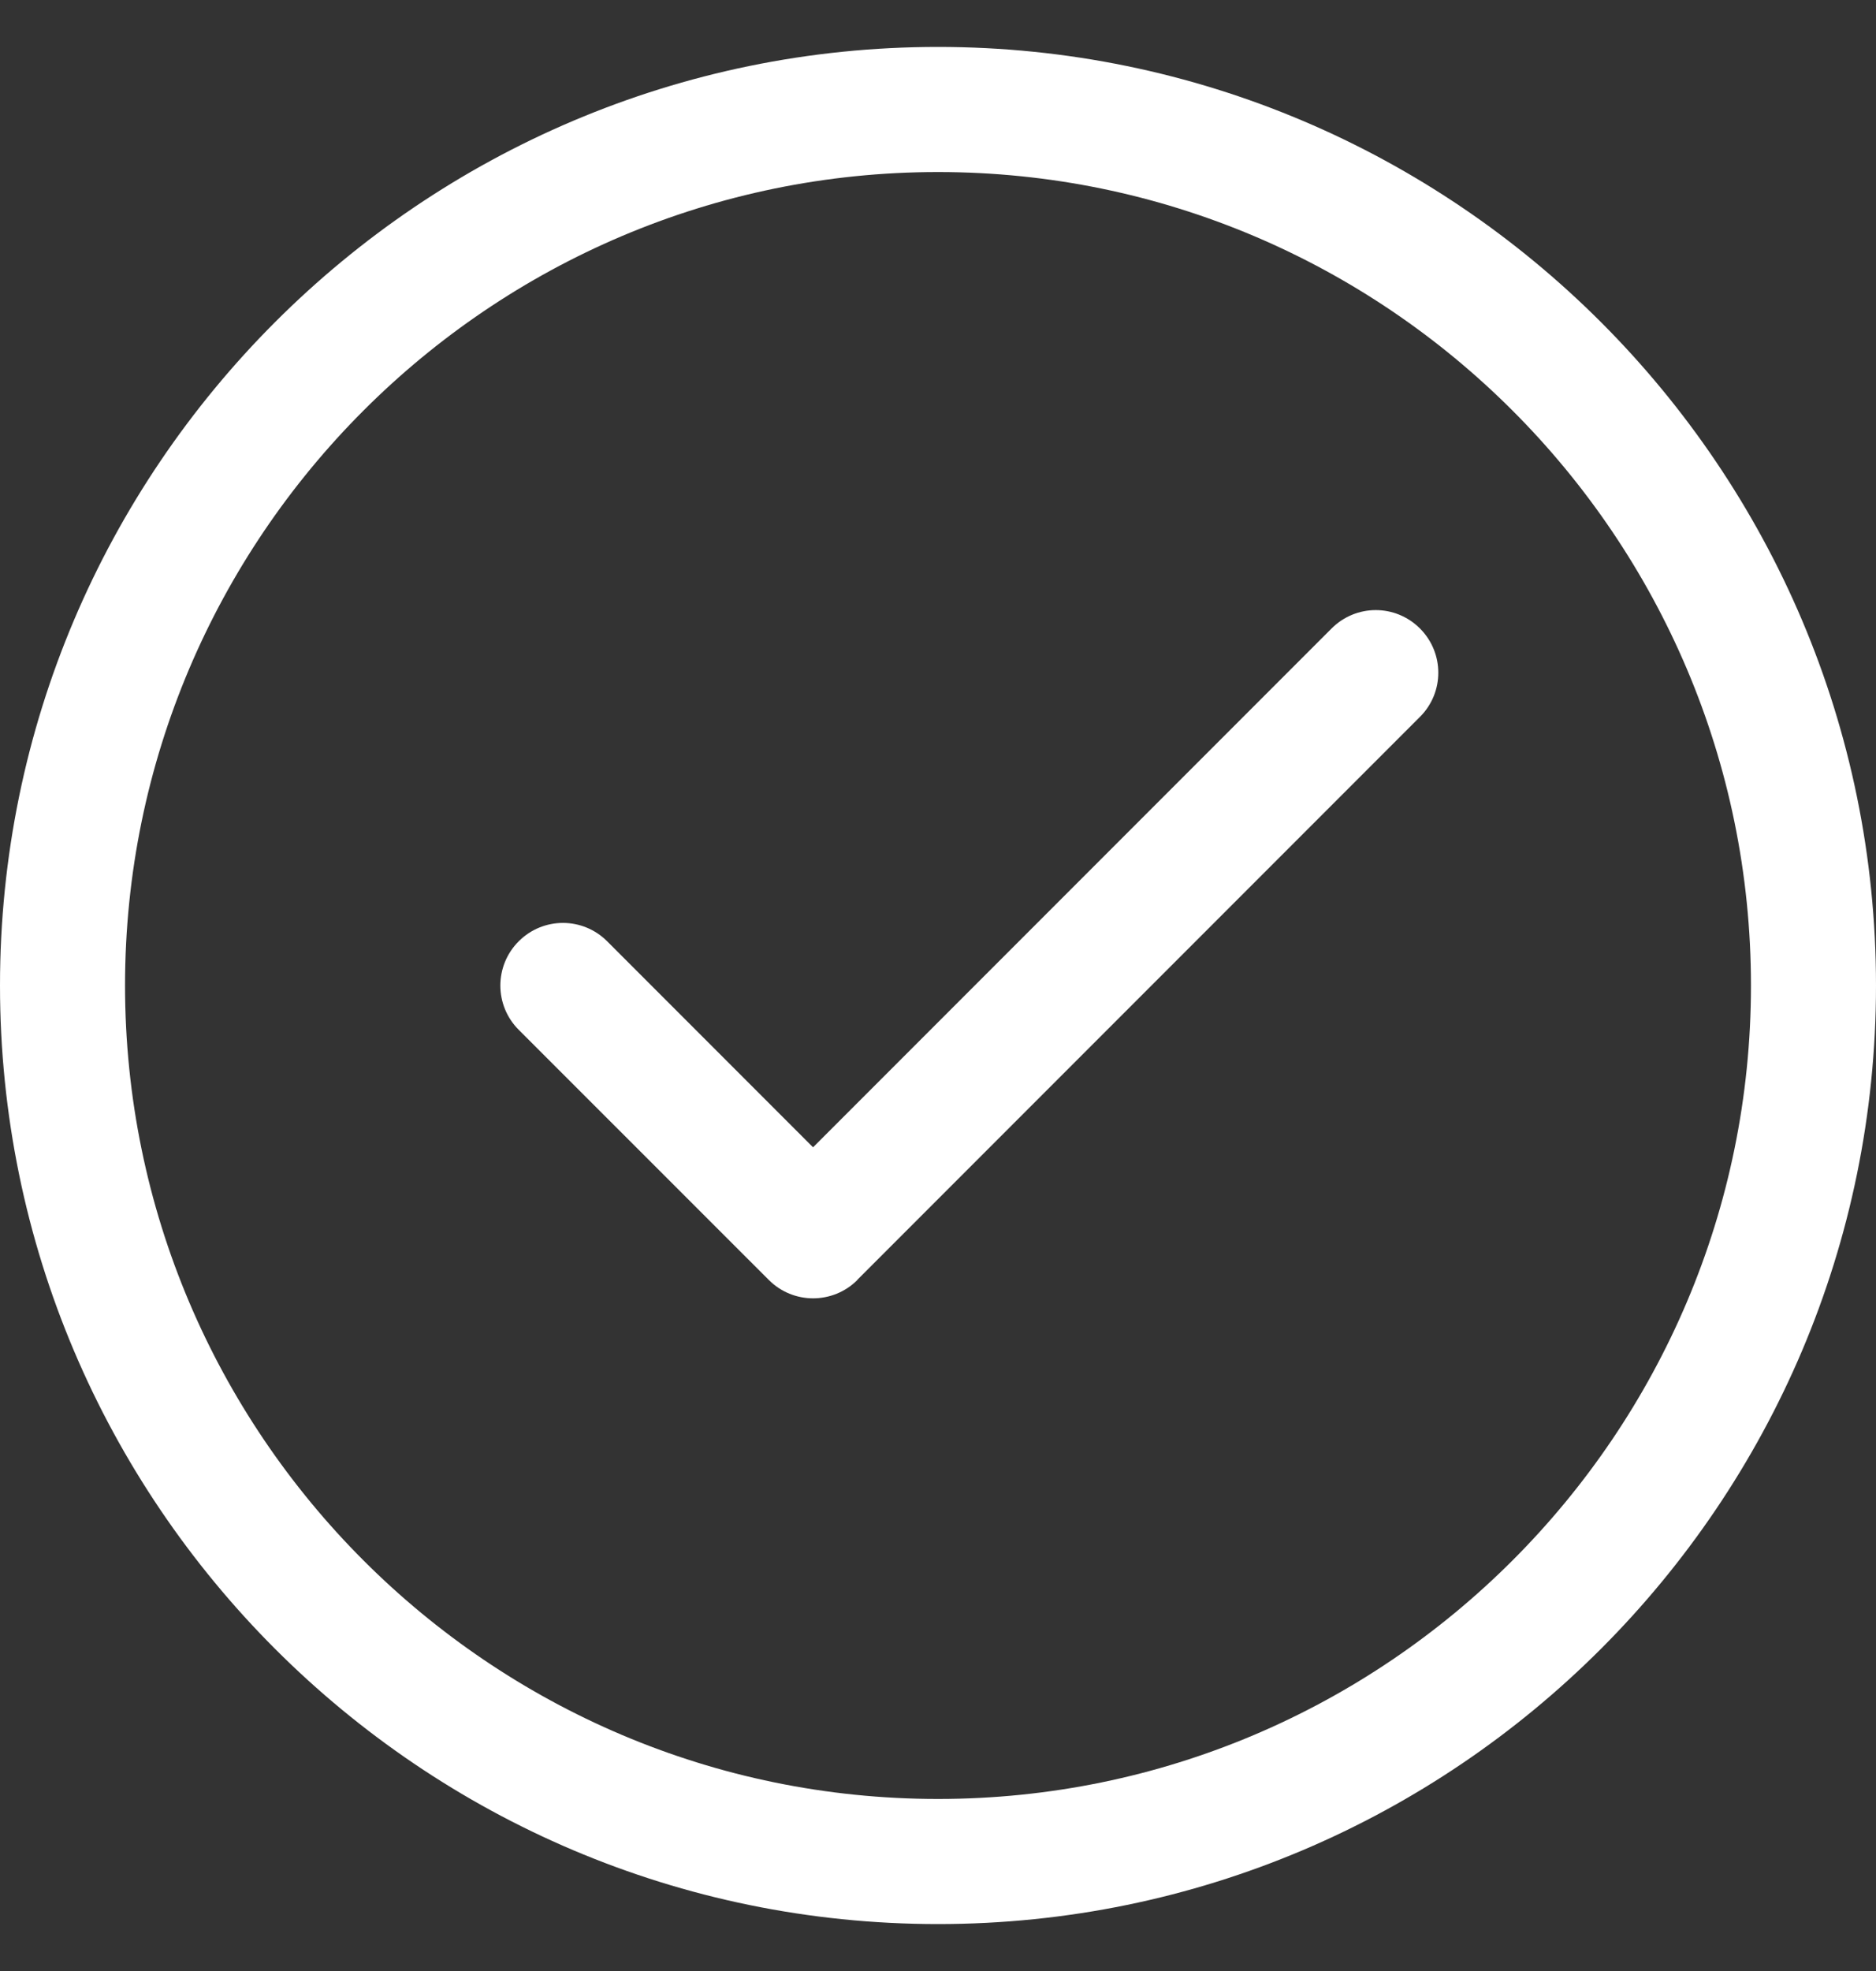 <svg width="20" height="21" viewBox="0 0 20 21" fill="none" xmlns="http://www.w3.org/2000/svg">
<rect x="0" y="0" width="20" height="21" fill="#333333" stroke="none"/>
<path d="M10 20.5C4.486 20.5 0 16.014 0 10.5C0 4.986 4.486 0.5 10 0.5C15.514 0.5 20 4.986 20 10.5C20 16.014 15.514 20.5 10 20.5ZM10 1.833C5.222 1.833 1.333 5.722 1.333 10.5C1.333 15.278 5.222 19.167 10 19.167C14.778 19.167 18.667 15.278 18.667 10.5C18.667 5.722 14.778 1.833 10 1.833ZM9.138 13.638L15.138 7.638C15.399 7.378 15.399 6.957 15.138 6.696C14.877 6.435 14.457 6.435 14.196 6.696L8.668 12.224L6.473 10.029C6.212 9.768 5.791 9.768 5.53 10.029C5.269 10.29 5.269 10.711 5.53 10.972L8.197 13.638C8.327 13.768 8.498 13.833 8.668 13.833C8.839 13.833 9.01 13.768 9.14 13.638H9.138Z" fill="white"/>
</svg>
